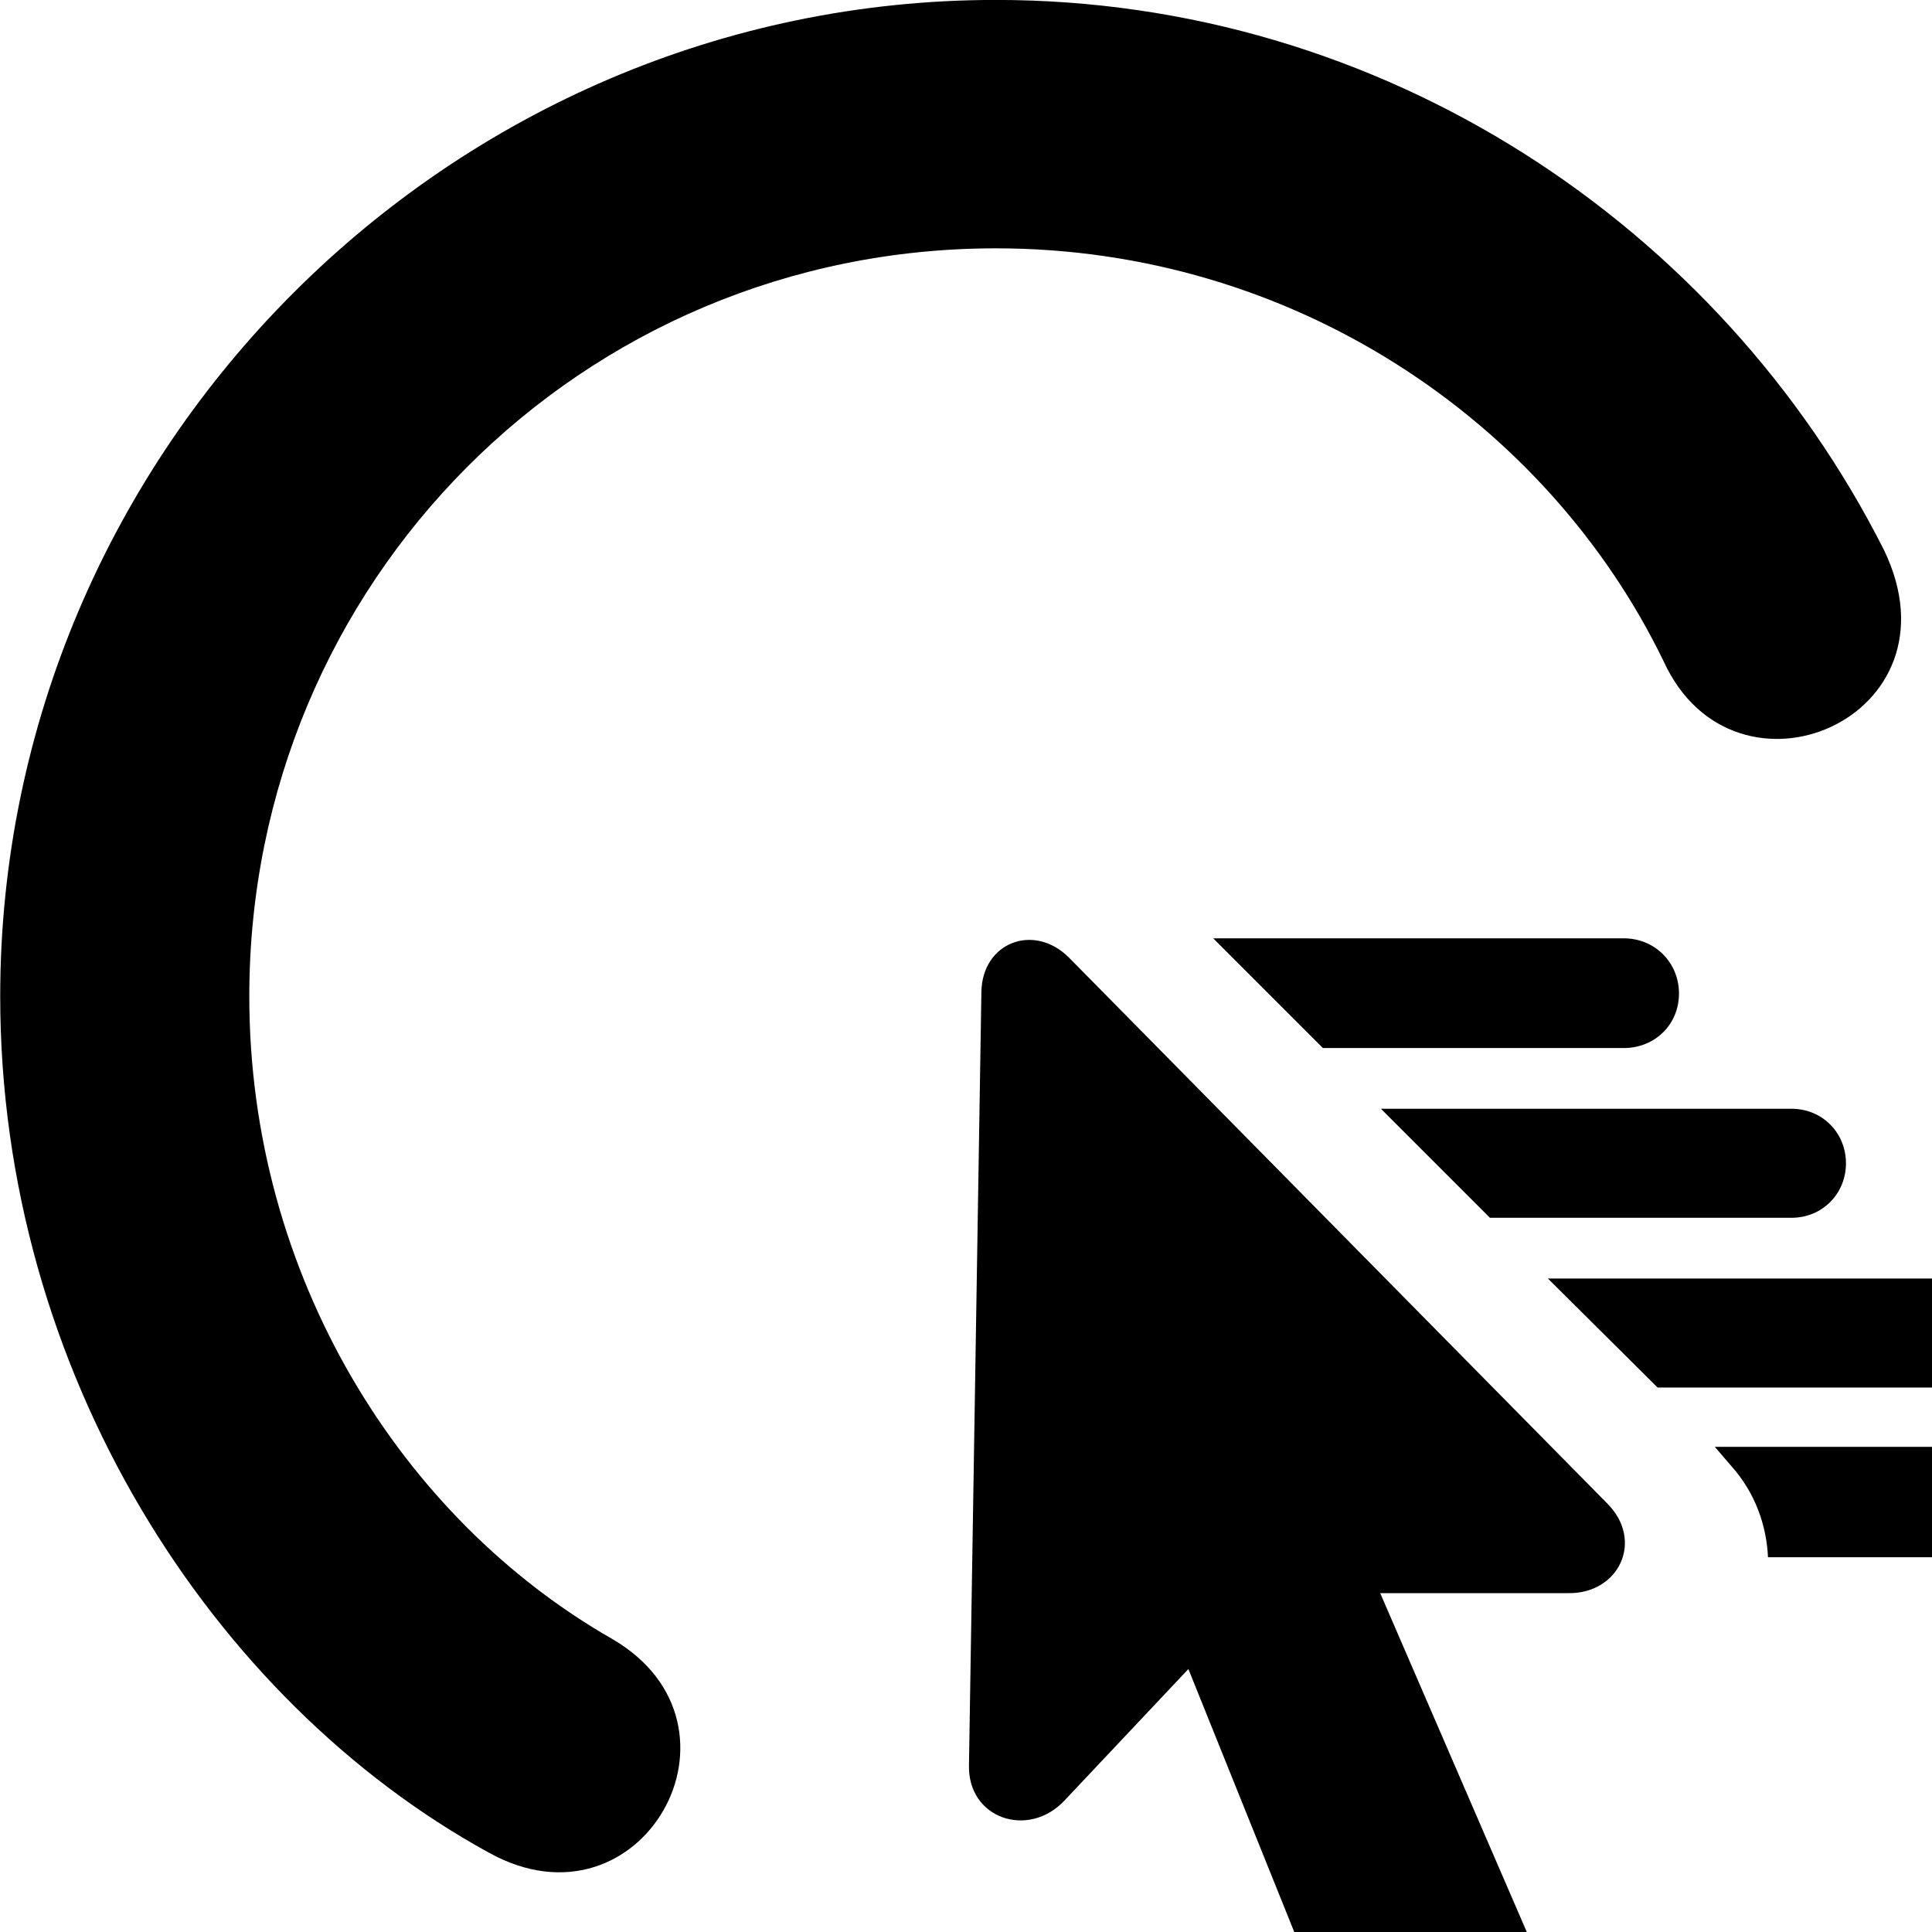<svg xmlns="http://www.w3.org/2000/svg" viewBox="0 0 28 28" width="28" height="28">
  <path d="M14.433 -0.001C6.513 -0.001 0.003 6.519 0.003 14.439C0.003 19.879 3.073 24.649 7.083 26.849C9.293 28.079 11.023 25.019 8.883 23.759C5.813 22.009 3.613 18.489 3.613 14.439C3.613 8.439 8.423 3.599 14.433 3.599C18.733 3.599 22.423 6.099 24.113 9.589C25.143 11.829 28.483 10.409 27.303 7.969C24.923 3.259 20.033 -0.001 14.433 -0.001ZM19.173 15.189H23.533C23.983 15.189 24.333 14.849 24.333 14.399C24.333 13.949 23.983 13.599 23.533 13.599H17.583ZM14.043 25.579C14.023 26.359 14.903 26.649 15.423 26.099L17.223 24.189L19.373 29.529C19.563 29.969 19.943 30.259 20.483 30.069L21.933 29.519C22.463 29.309 22.463 28.749 22.313 28.429L20.003 23.089H22.713C23.463 23.109 23.833 22.329 23.293 21.789L15.493 13.879C14.983 13.369 14.233 13.659 14.223 14.379ZM21.593 17.649H25.963C26.413 17.649 26.753 17.299 26.753 16.859C26.753 16.419 26.413 16.069 25.963 16.069H20.013ZM24.023 20.109H28.373C28.823 20.109 29.173 19.759 29.173 19.309C29.173 18.869 28.823 18.529 28.373 18.529H22.433ZM25.623 22.569H30.813C31.253 22.569 31.593 22.219 31.593 21.769C31.593 21.319 31.253 20.969 30.813 20.969H24.853L25.093 21.249C25.443 21.639 25.603 22.119 25.623 22.569Z" />
</svg>